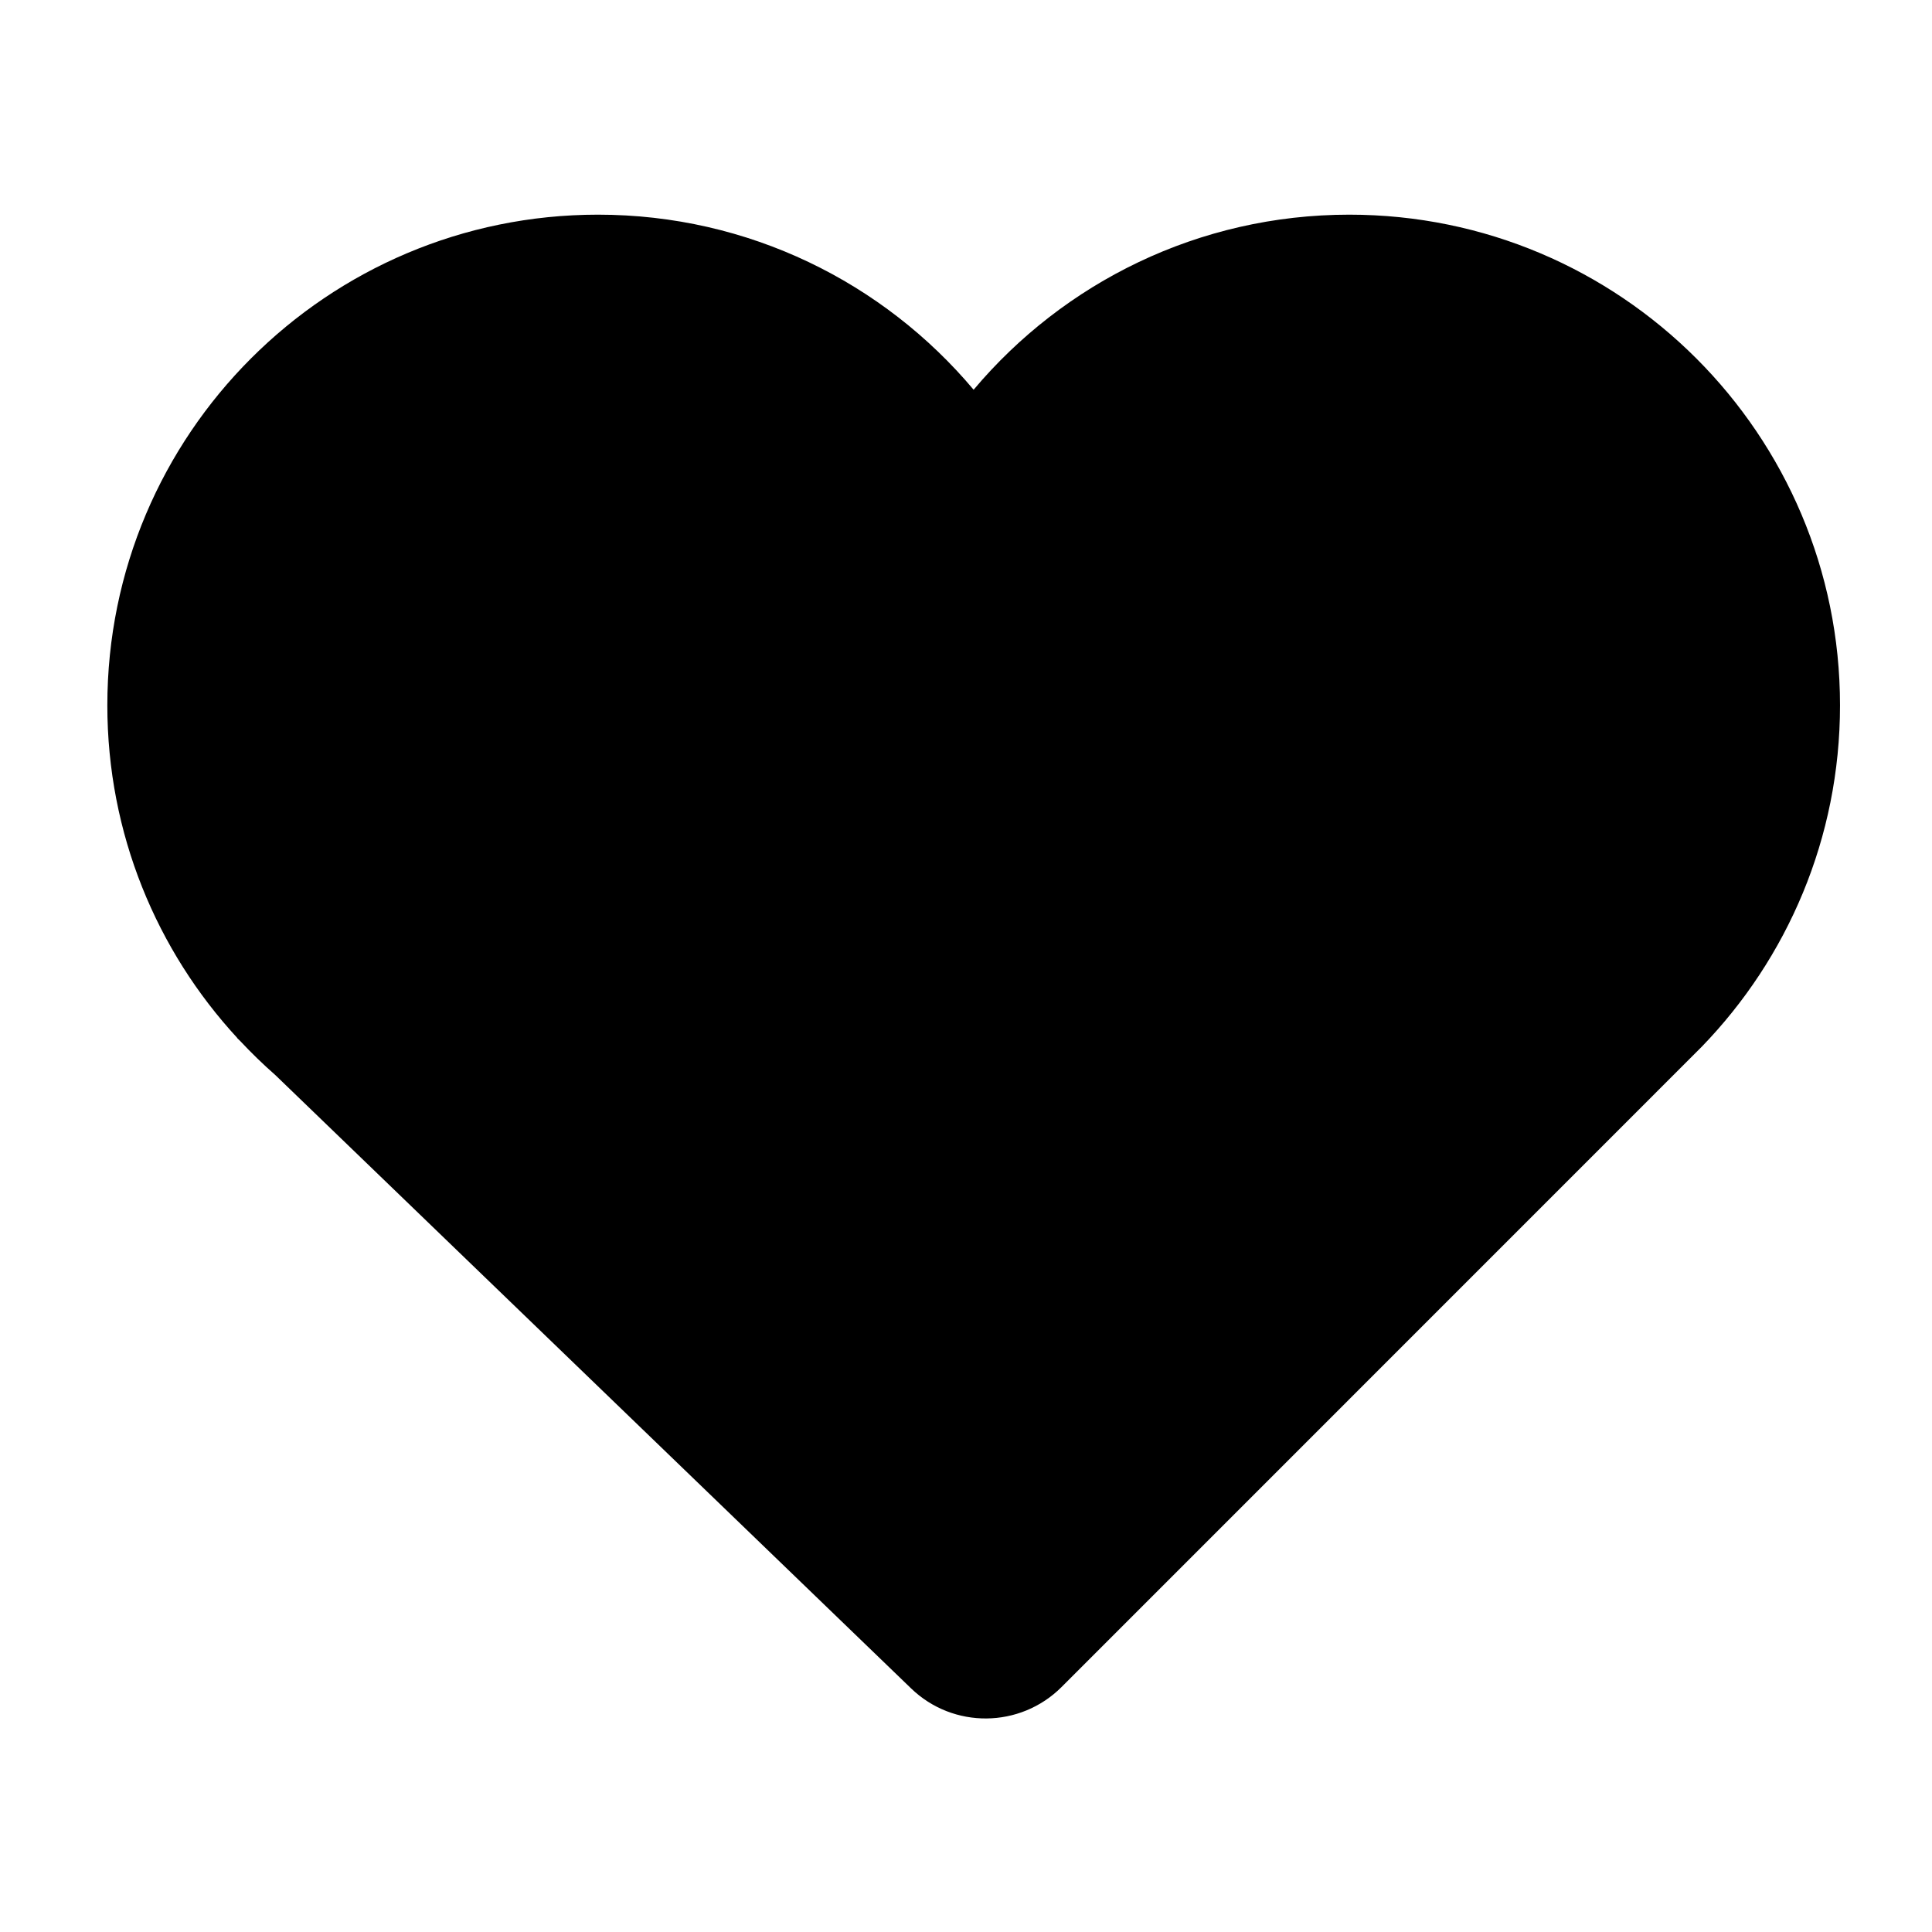 <?xml version="1.0" encoding="UTF-8"?>
<svg width="18px" height="18px" viewBox="0 0 18 18" version="1.1" xmlns="http://www.w3.org/2000/svg" xmlns:xlink="http://www.w3.org/1999/xlink">
    <!-- Generator: Sketch 50.2 (55047) - http://www.bohemiancoding.com/sketch -->
    <title>guanzhu</title>
    <desc>Created with Sketch.</desc>
    <defs></defs>
    <g id="7/19" stroke="none" stroke-width="1"  fill-rule="evenodd">
        <path d="M2.212,9.672 C1.46,8.857 1,7.768 1,6.571 C1,4.047 3.047,2 5.571,2 C6.976,2 8.233,2.634 9.071,3.631 C9.91,2.634 11.167,2 12.571,2 C15.096,2 17.143,4.047 17.143,6.571 C17.143,7.808 16.652,8.929 15.855,9.752 L15.845,9.762 C15.818,9.79 15.79,9.818 15.762,9.845 L9.89,15.718 C9.504,16.103 8.88,16.109 8.488,15.73 L2.565,10.016 C2.451,9.916 2.342,9.81 2.238,9.699 L2.21,9.672 L2.212,9.672 Z" id="guanzhu" ></path>
    </g>
</svg>
